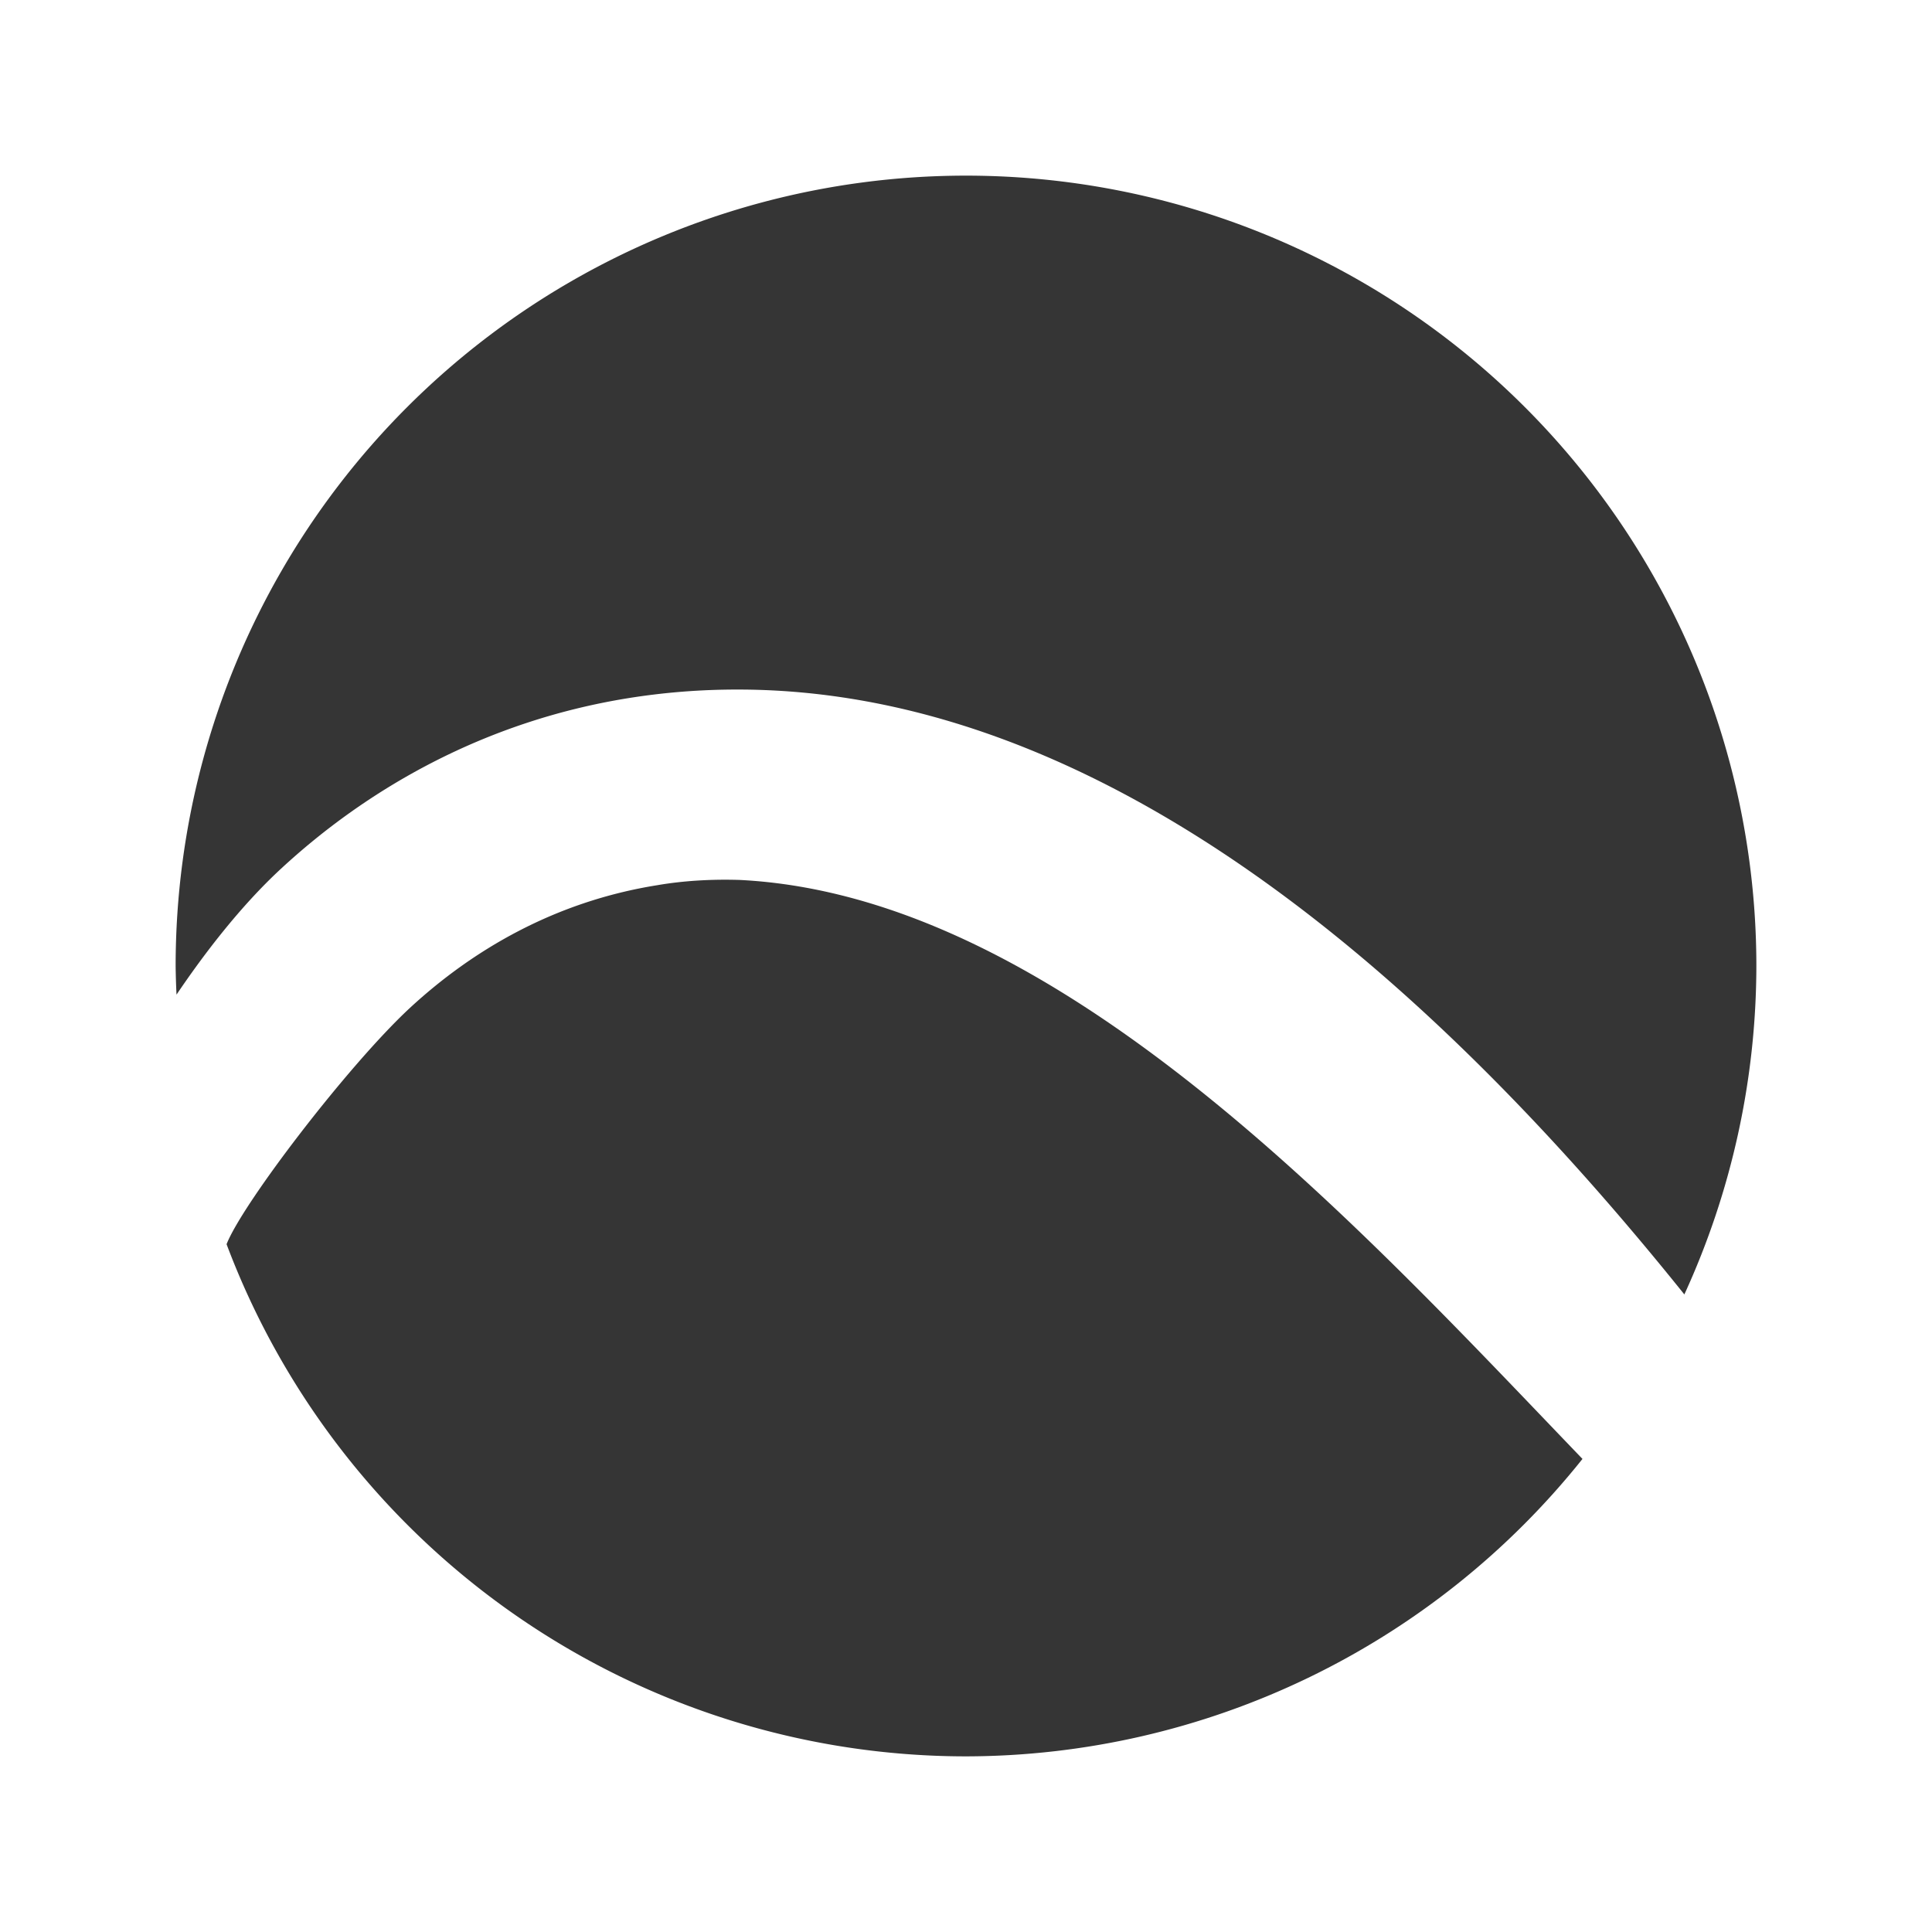 <!-- Created with Inkscape (http://www.inkscape.org/) -->
<svg xmlns="http://www.w3.org/2000/svg" viewBox="0 0 22 22">
 <g transform="translate(0,-42)">
  <rect width="64.17" height="63.993" y="0.007" rx="0" style="fill:#bbdafd;fill-opacity:0;stroke:none"/>
  <path d="M 11 2 A 9 9 0 0 0 2 11 A 9 9 0 0 0 2.01 11.326 C 2.316 10.873 2.729 10.328 3.199 9.893 C 4.174 8.991 5.502 8.217 7.148 7.951 C 7.557 7.885 7.979 7.851 8.412 7.852 C 11.44 7.856 15.06 9.607 19.18 14.74 A 9 9 0 0 0 20 11 A 9 9 0 0 0 11 2 z M 8.422 10.02 C 8.089 10.01 7.775 10.03 7.484 10.08 C 6.32 10.266 5.383 10.816 4.666 11.479 C 3.965 12.13 2.761 13.705 2.58 14.168 A 9 9 0 0 0 11 20 A 9 9 0 0 0 18.02 16.613 C 15.47 13.96 12.06 10.201 8.422 10.02 z" transform="translate(0,42)" style="fill:#353535;opacity:1;fill-opacity:1;stroke:none;fill-rule:nonzero"/>
 </g>
</svg>
